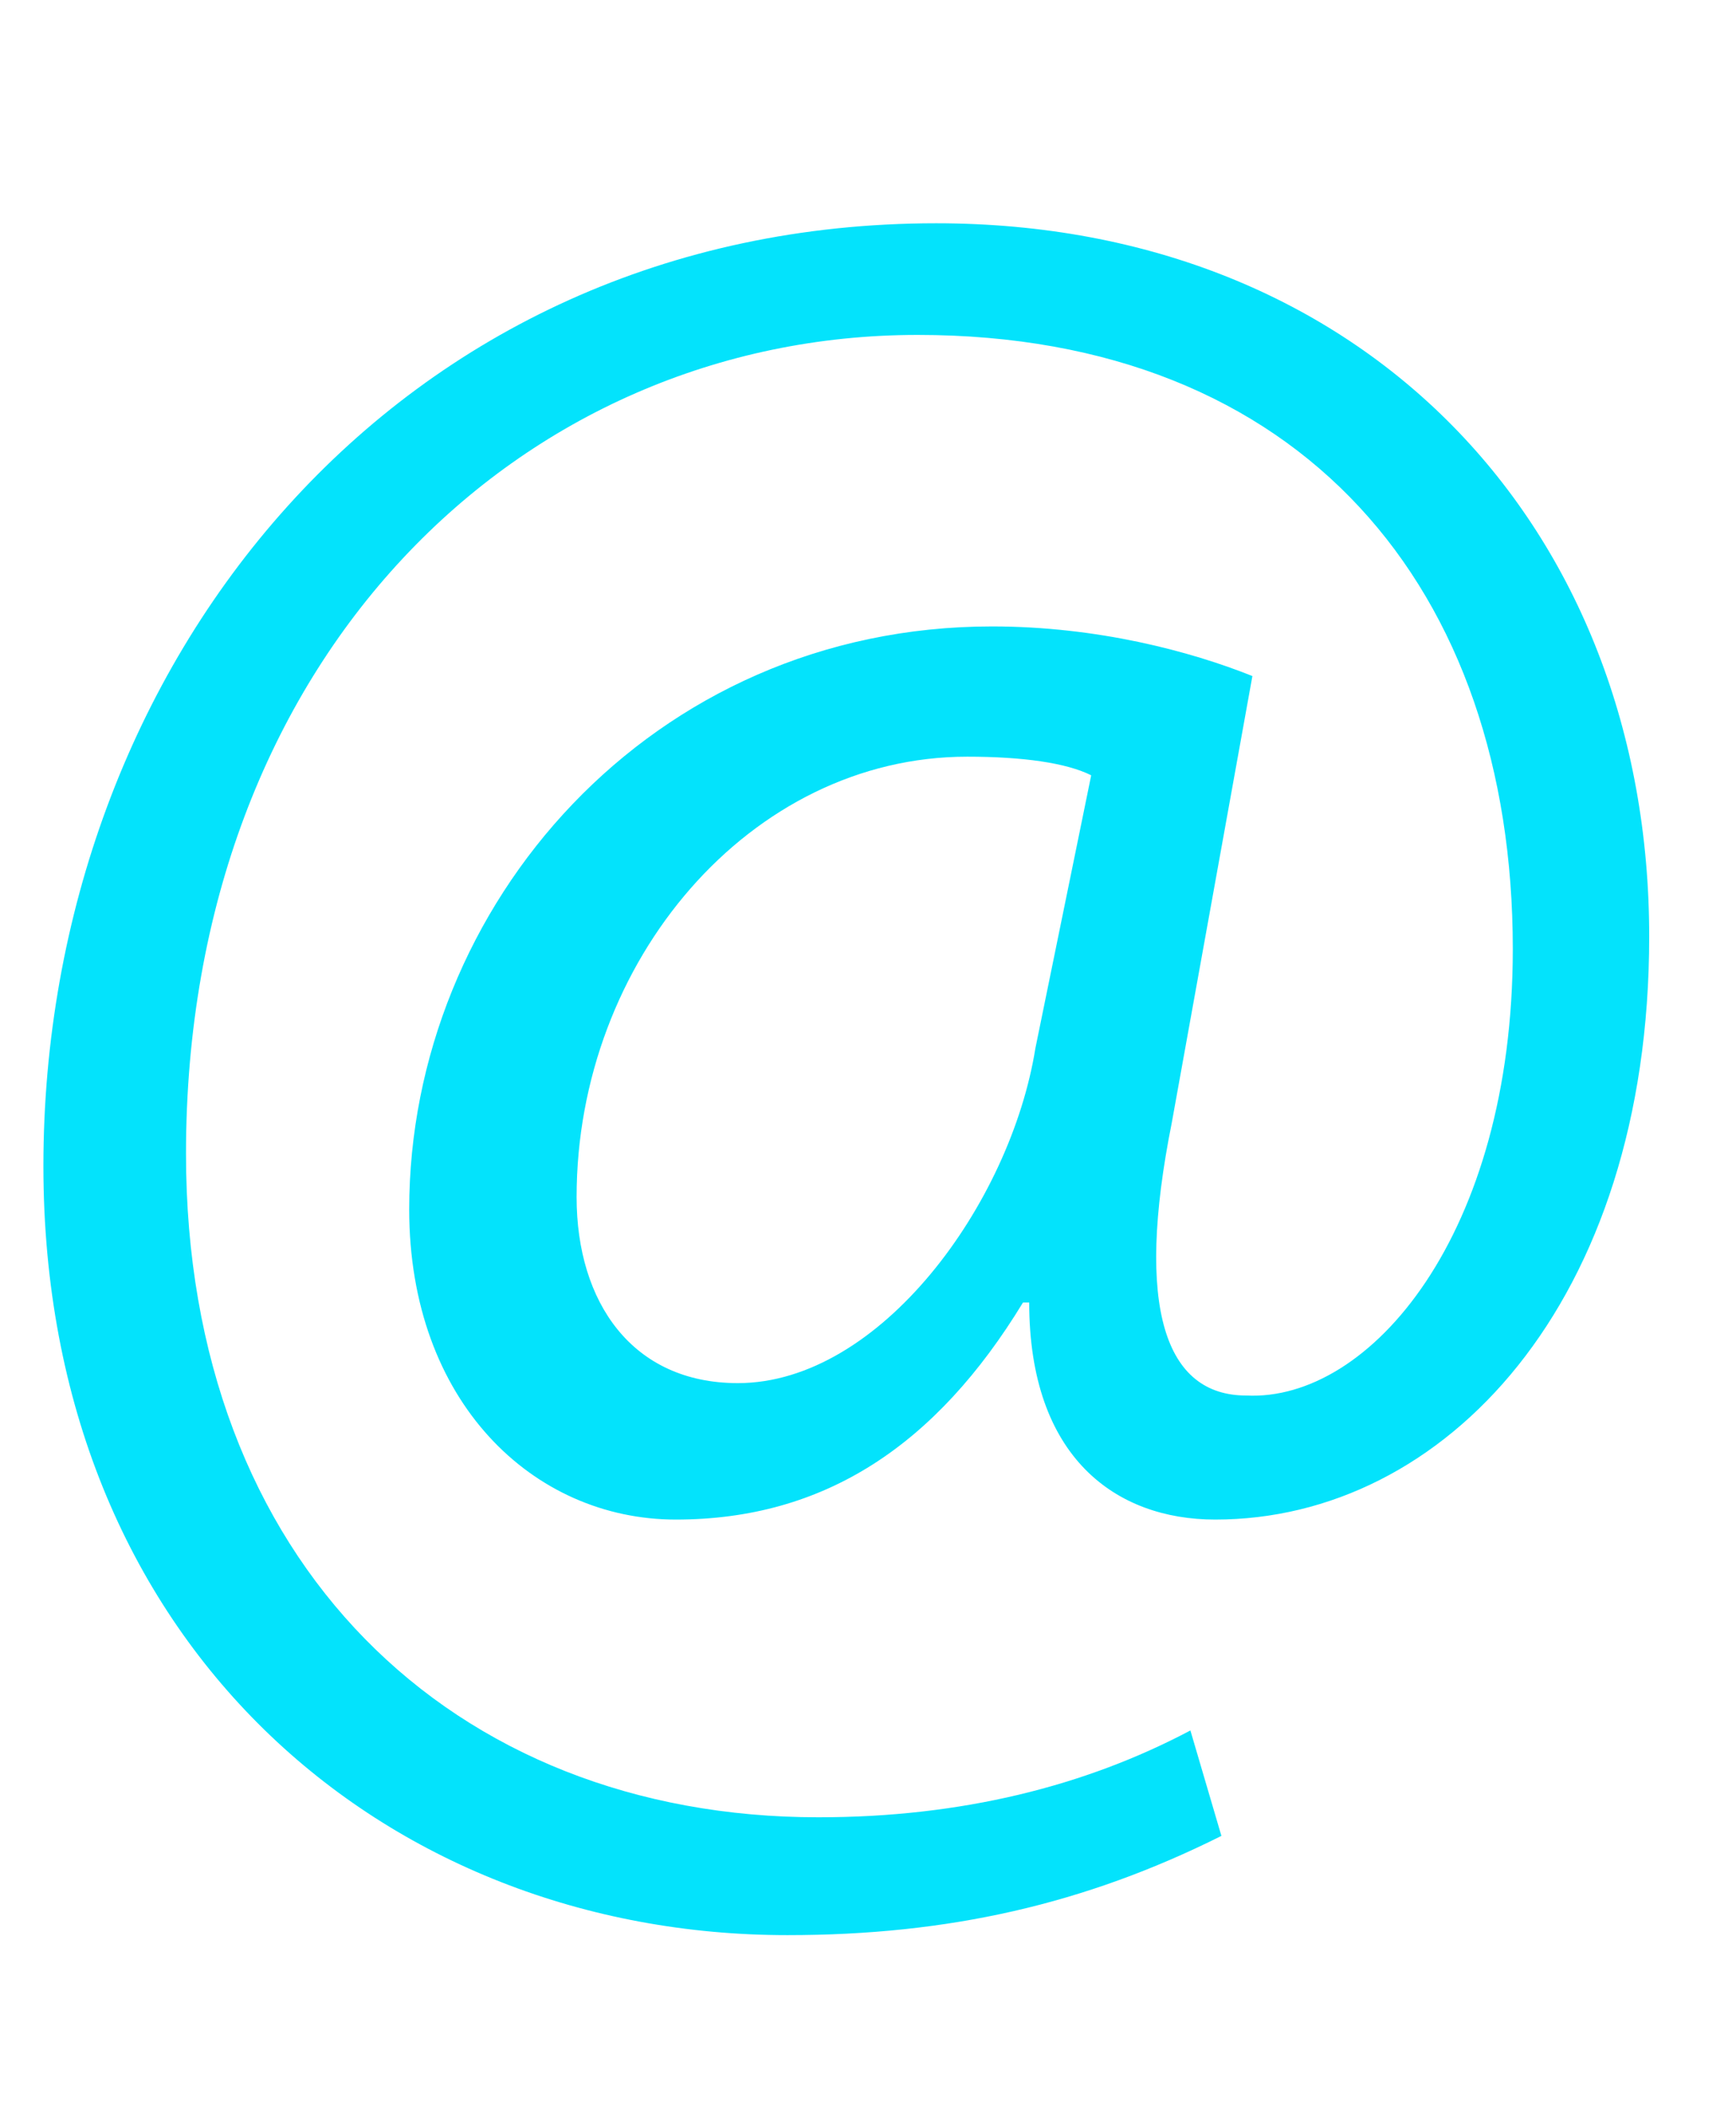 <?xml version="1.0" encoding="utf-8"?>
<!-- Generator: Adobe Illustrator 23.0.3, SVG Export Plug-In . SVG Version: 6.00 Build 0)  -->
<svg version="1.1" id="Layer_1" xmlns="http://www.w3.org/2000/svg" xmlns:xlink="http://www.w3.org/1999/xlink" x="0px" y="0px"
	 viewBox="0 0 28 34" style="enable-background:new 0 0 28 34;" xml:space="preserve">
<style type="text/css">
	.st0{fill:#03E3FC;}
</style>
<g>
	<path class="st0" d="M19.7,29.6c-2.2,1.1-4.4,1.6-7,1.6c-6.5,0-12-4.7-12-12.4c0-8.1,5.7-15.2,14.4-15.2c6.9,0,11.5,4.9,11.5,11.5
		c0,5.9-3.3,9.4-7,9.4c-1.6,0-3-1-3-3.5h-0.1c-1.4,2.3-3.2,3.5-5.6,3.5c-2.3,0-4.3-1.9-4.3-5c0-4.9,3.9-9.4,9.4-9.4
		c1.7,0,3.2,0.4,4.2,0.8l-1.3,7.2c-0.6,3-0.1,4.4,1.2,4.4c2,0.1,4.3-2.6,4.3-7.2c0-5.8-3.4-9.9-9.6-9.9C8.4,5.4,3,10.6,3,18.6
		c0,6.6,4.3,10.7,10.2,10.7c2.3,0,4.3-0.5,6-1.4L19.7,29.6z M17.6,12.5c-0.4-0.2-1.1-0.3-2-0.3c-3.5,0-6.3,3.3-6.3,7.1
		c0,1.7,0.9,3,2.6,3c2.3,0,4.4-2.9,4.8-5.4L17.6,12.5z"/>
</g>
</svg>
